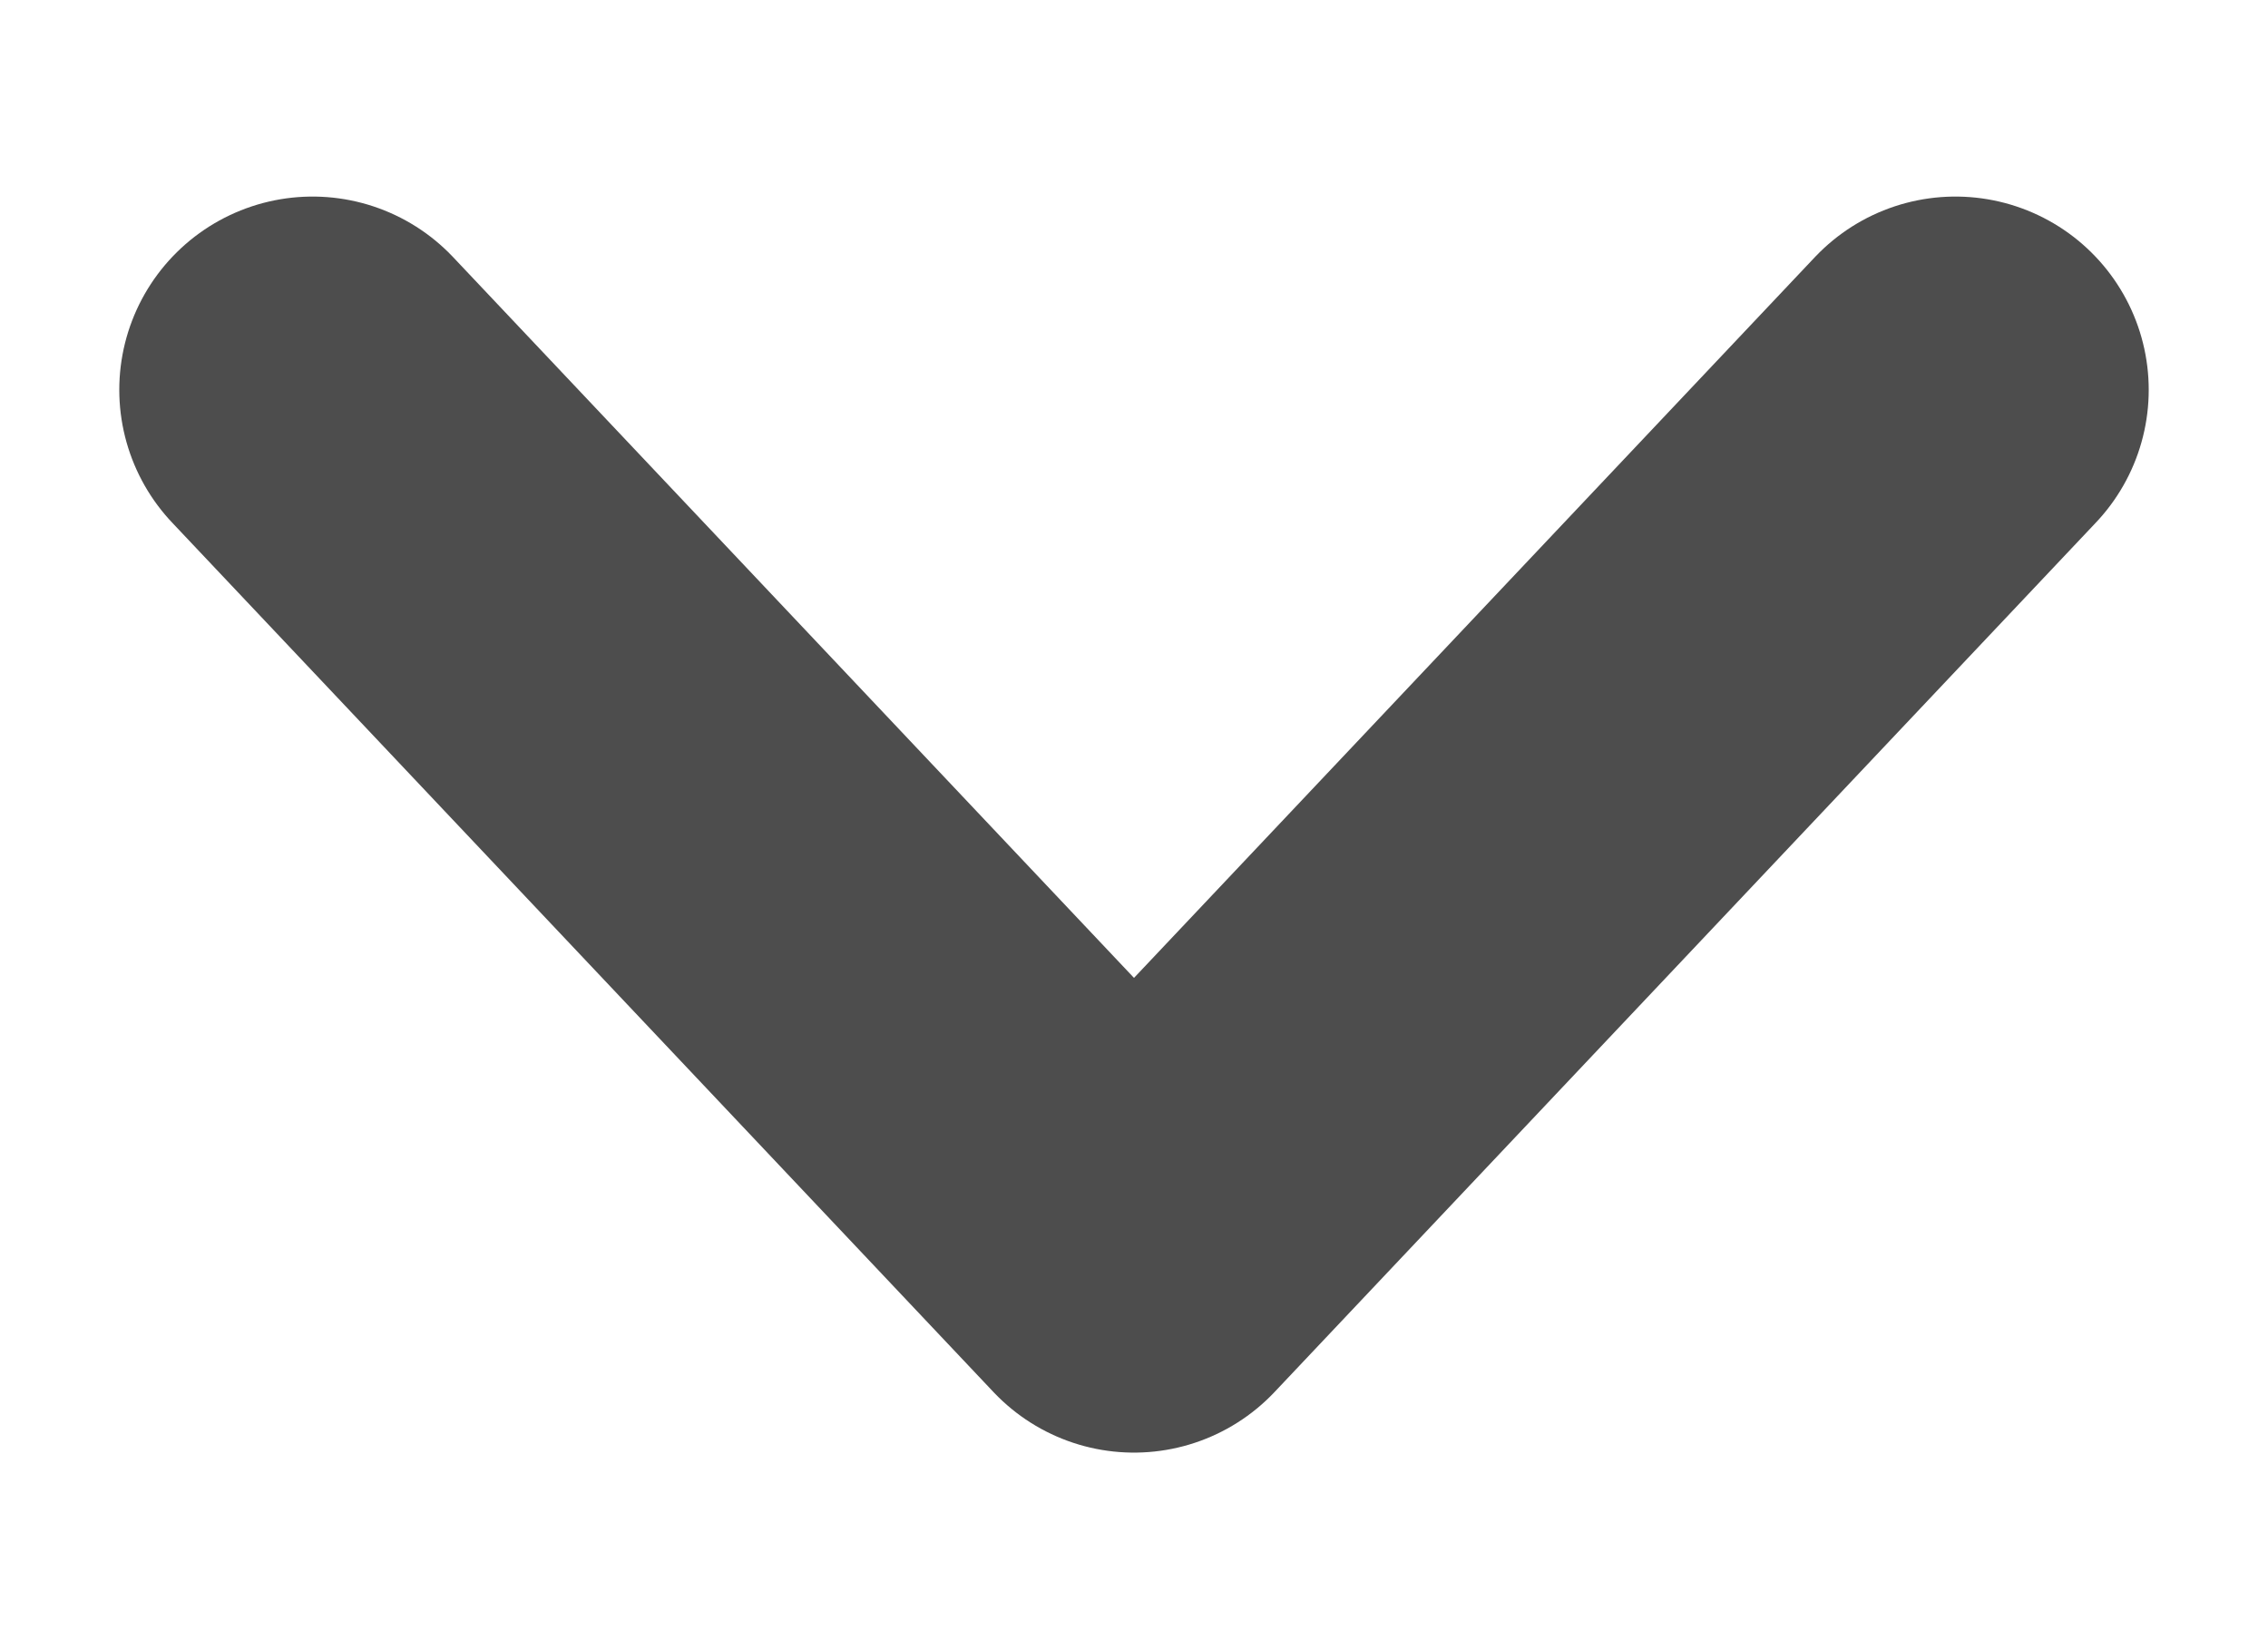 <svg width="11" height="8" viewBox="0 0 11 8" fill="none" xmlns="http://www.w3.org/2000/svg">
<path d="M1.516 1.891L5.5 6.109L9.484 1.891" stroke="#4D4D4D" stroke-width="1.875" stroke-linecap="round" stroke-linejoin="round"/>
</svg>
